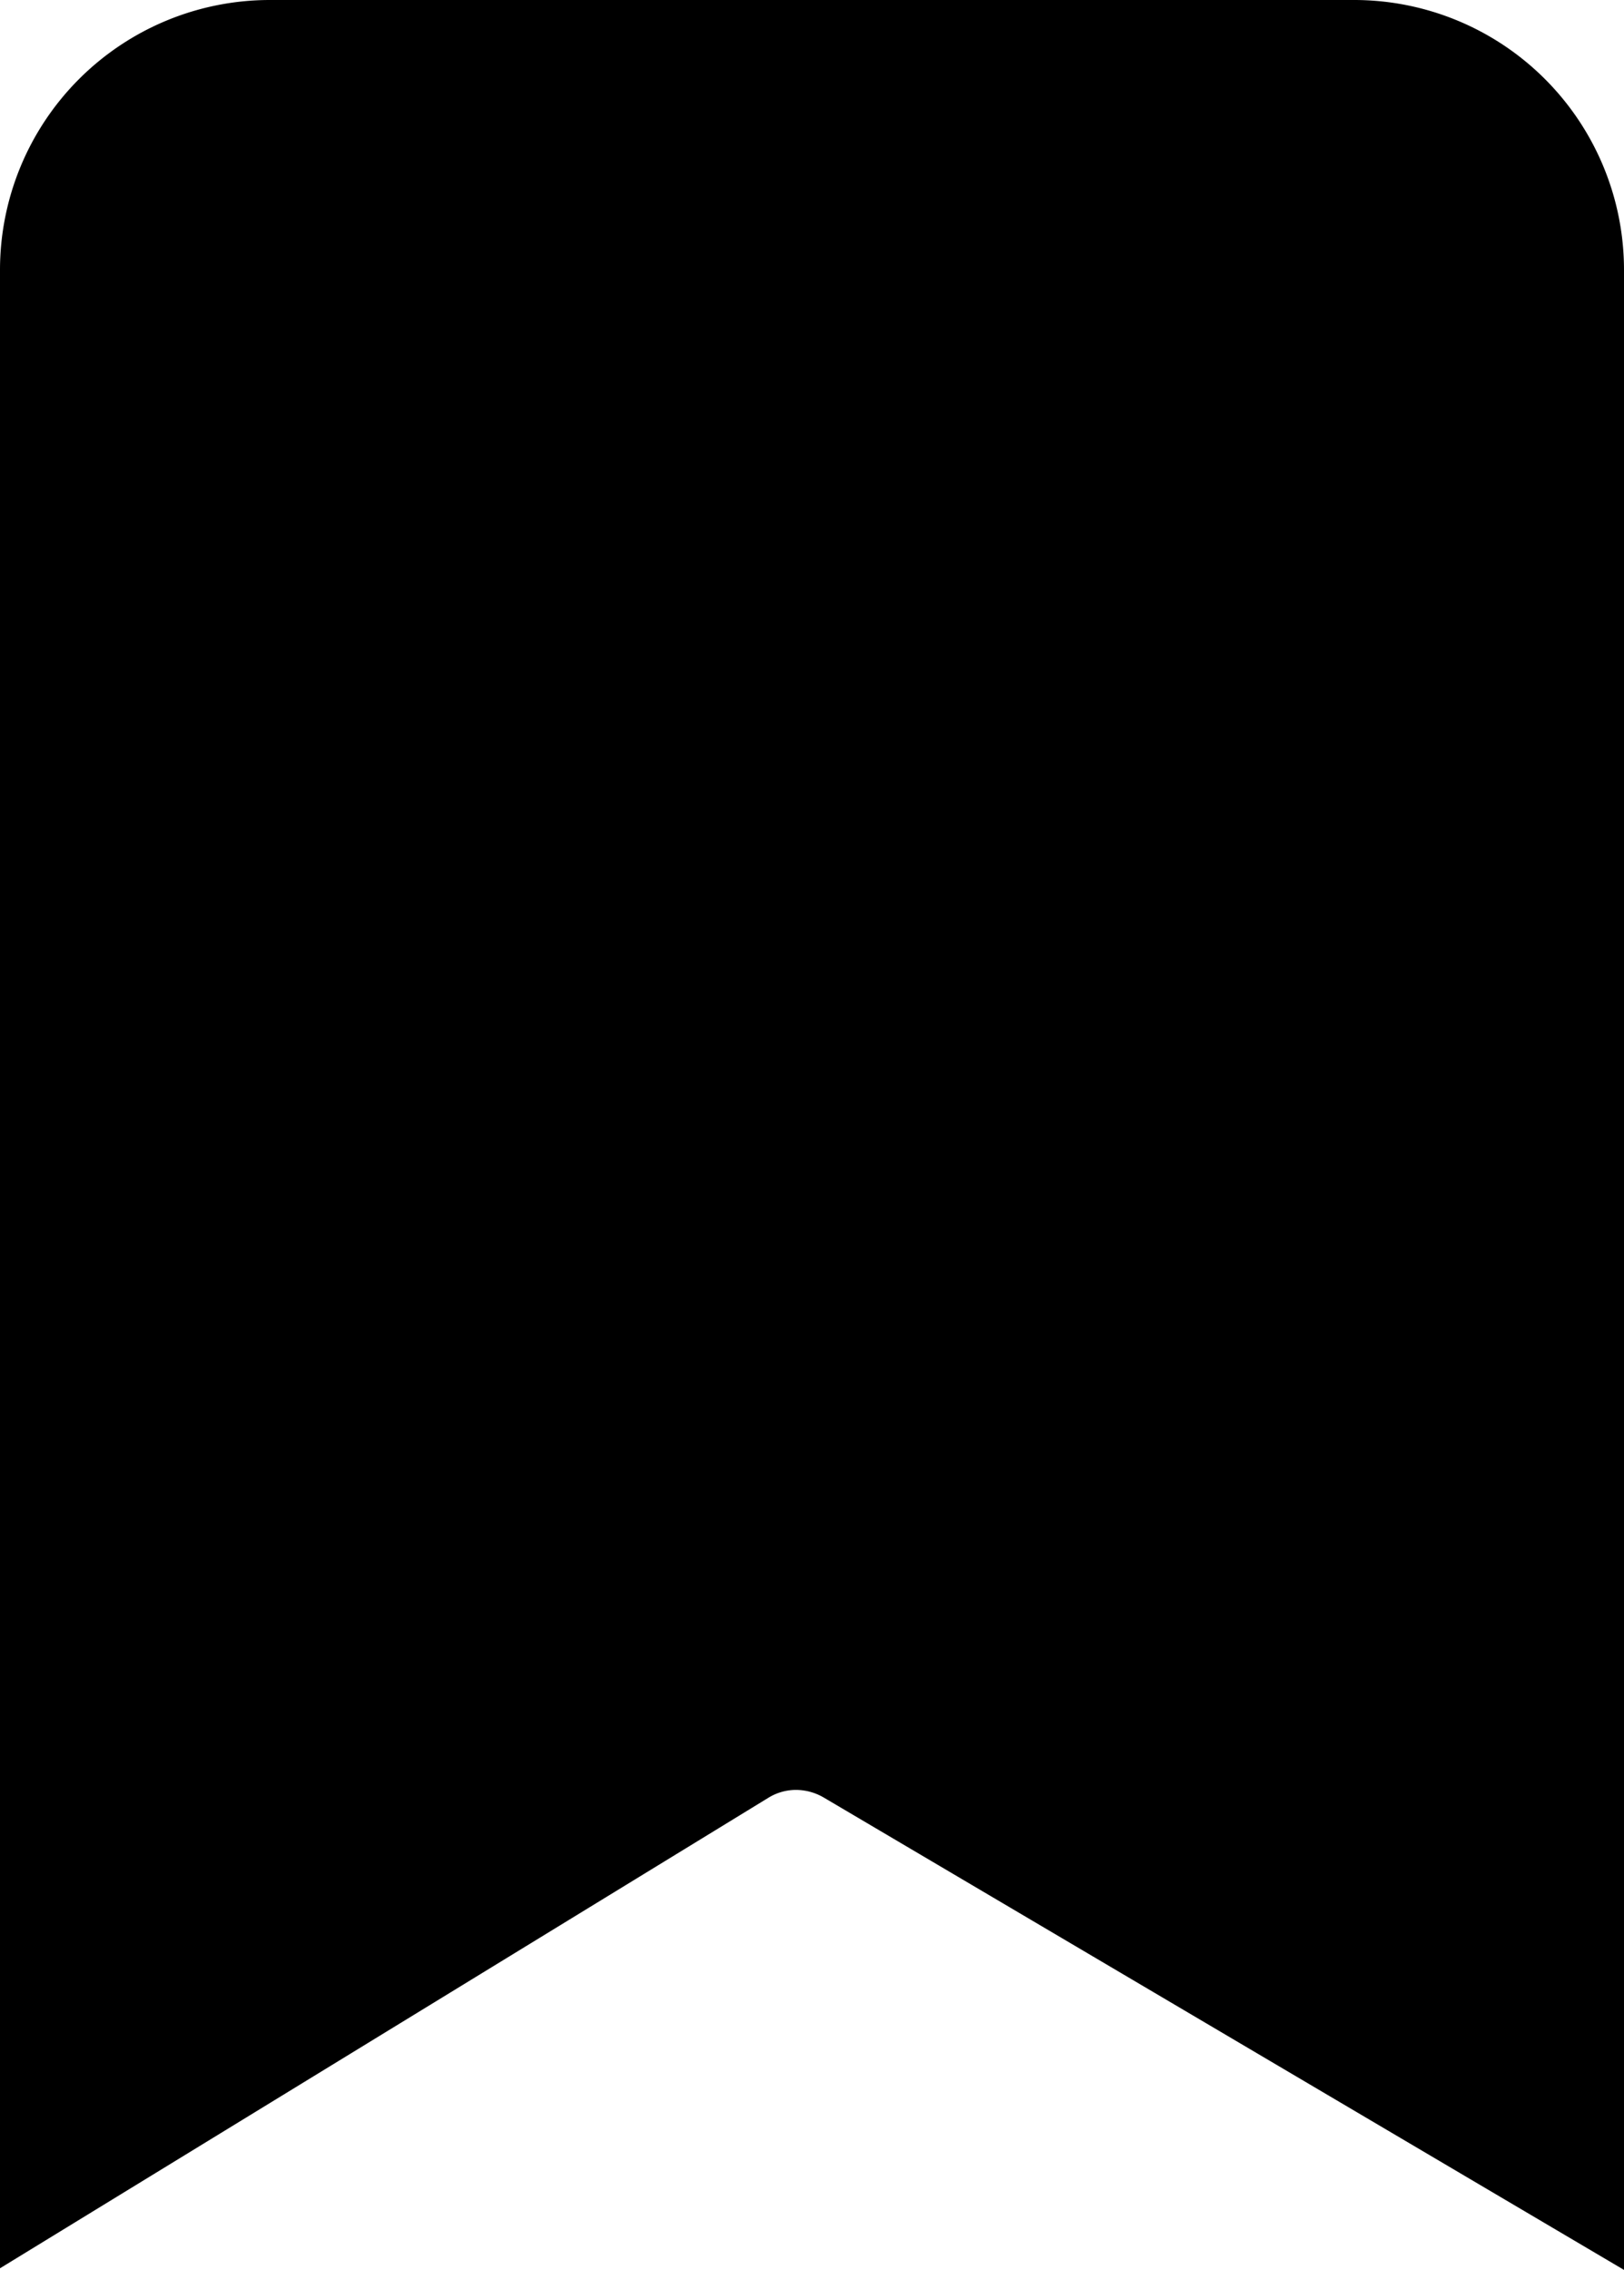 <svg xmlns="http://www.w3.org/2000/svg" viewBox="0 0 300.9 420.4"><path d="M160,319.83a25.16,25.16,0,0,0-12.46-3.33,24.74,24.74,0,0,0-13.08,3.74L15,393.33V50A35,35,0,0,1,50,15H250.9a35,35,0,0,1,35,35V394.13Z"/><path d="M250.9,30a20,20,0,0,1,20,20V367.87L167.84,307.06l-.26-.16-.27-.15a40.6,40.6,0,0,0-19.81-5.25,39.73,39.73,0,0,0-21,6L30,366.56V50A20,20,0,0,1,50,30H250.9m0-30H50A50,50,0,0,0,0,50V420.1L142.3,333a9.8,9.8,0,0,1,5.2-1.5,10.3,10.3,0,0,1,5.1,1.4l148.3,87.5V50a50,50,0,0,0-50-50Z"/></svg>